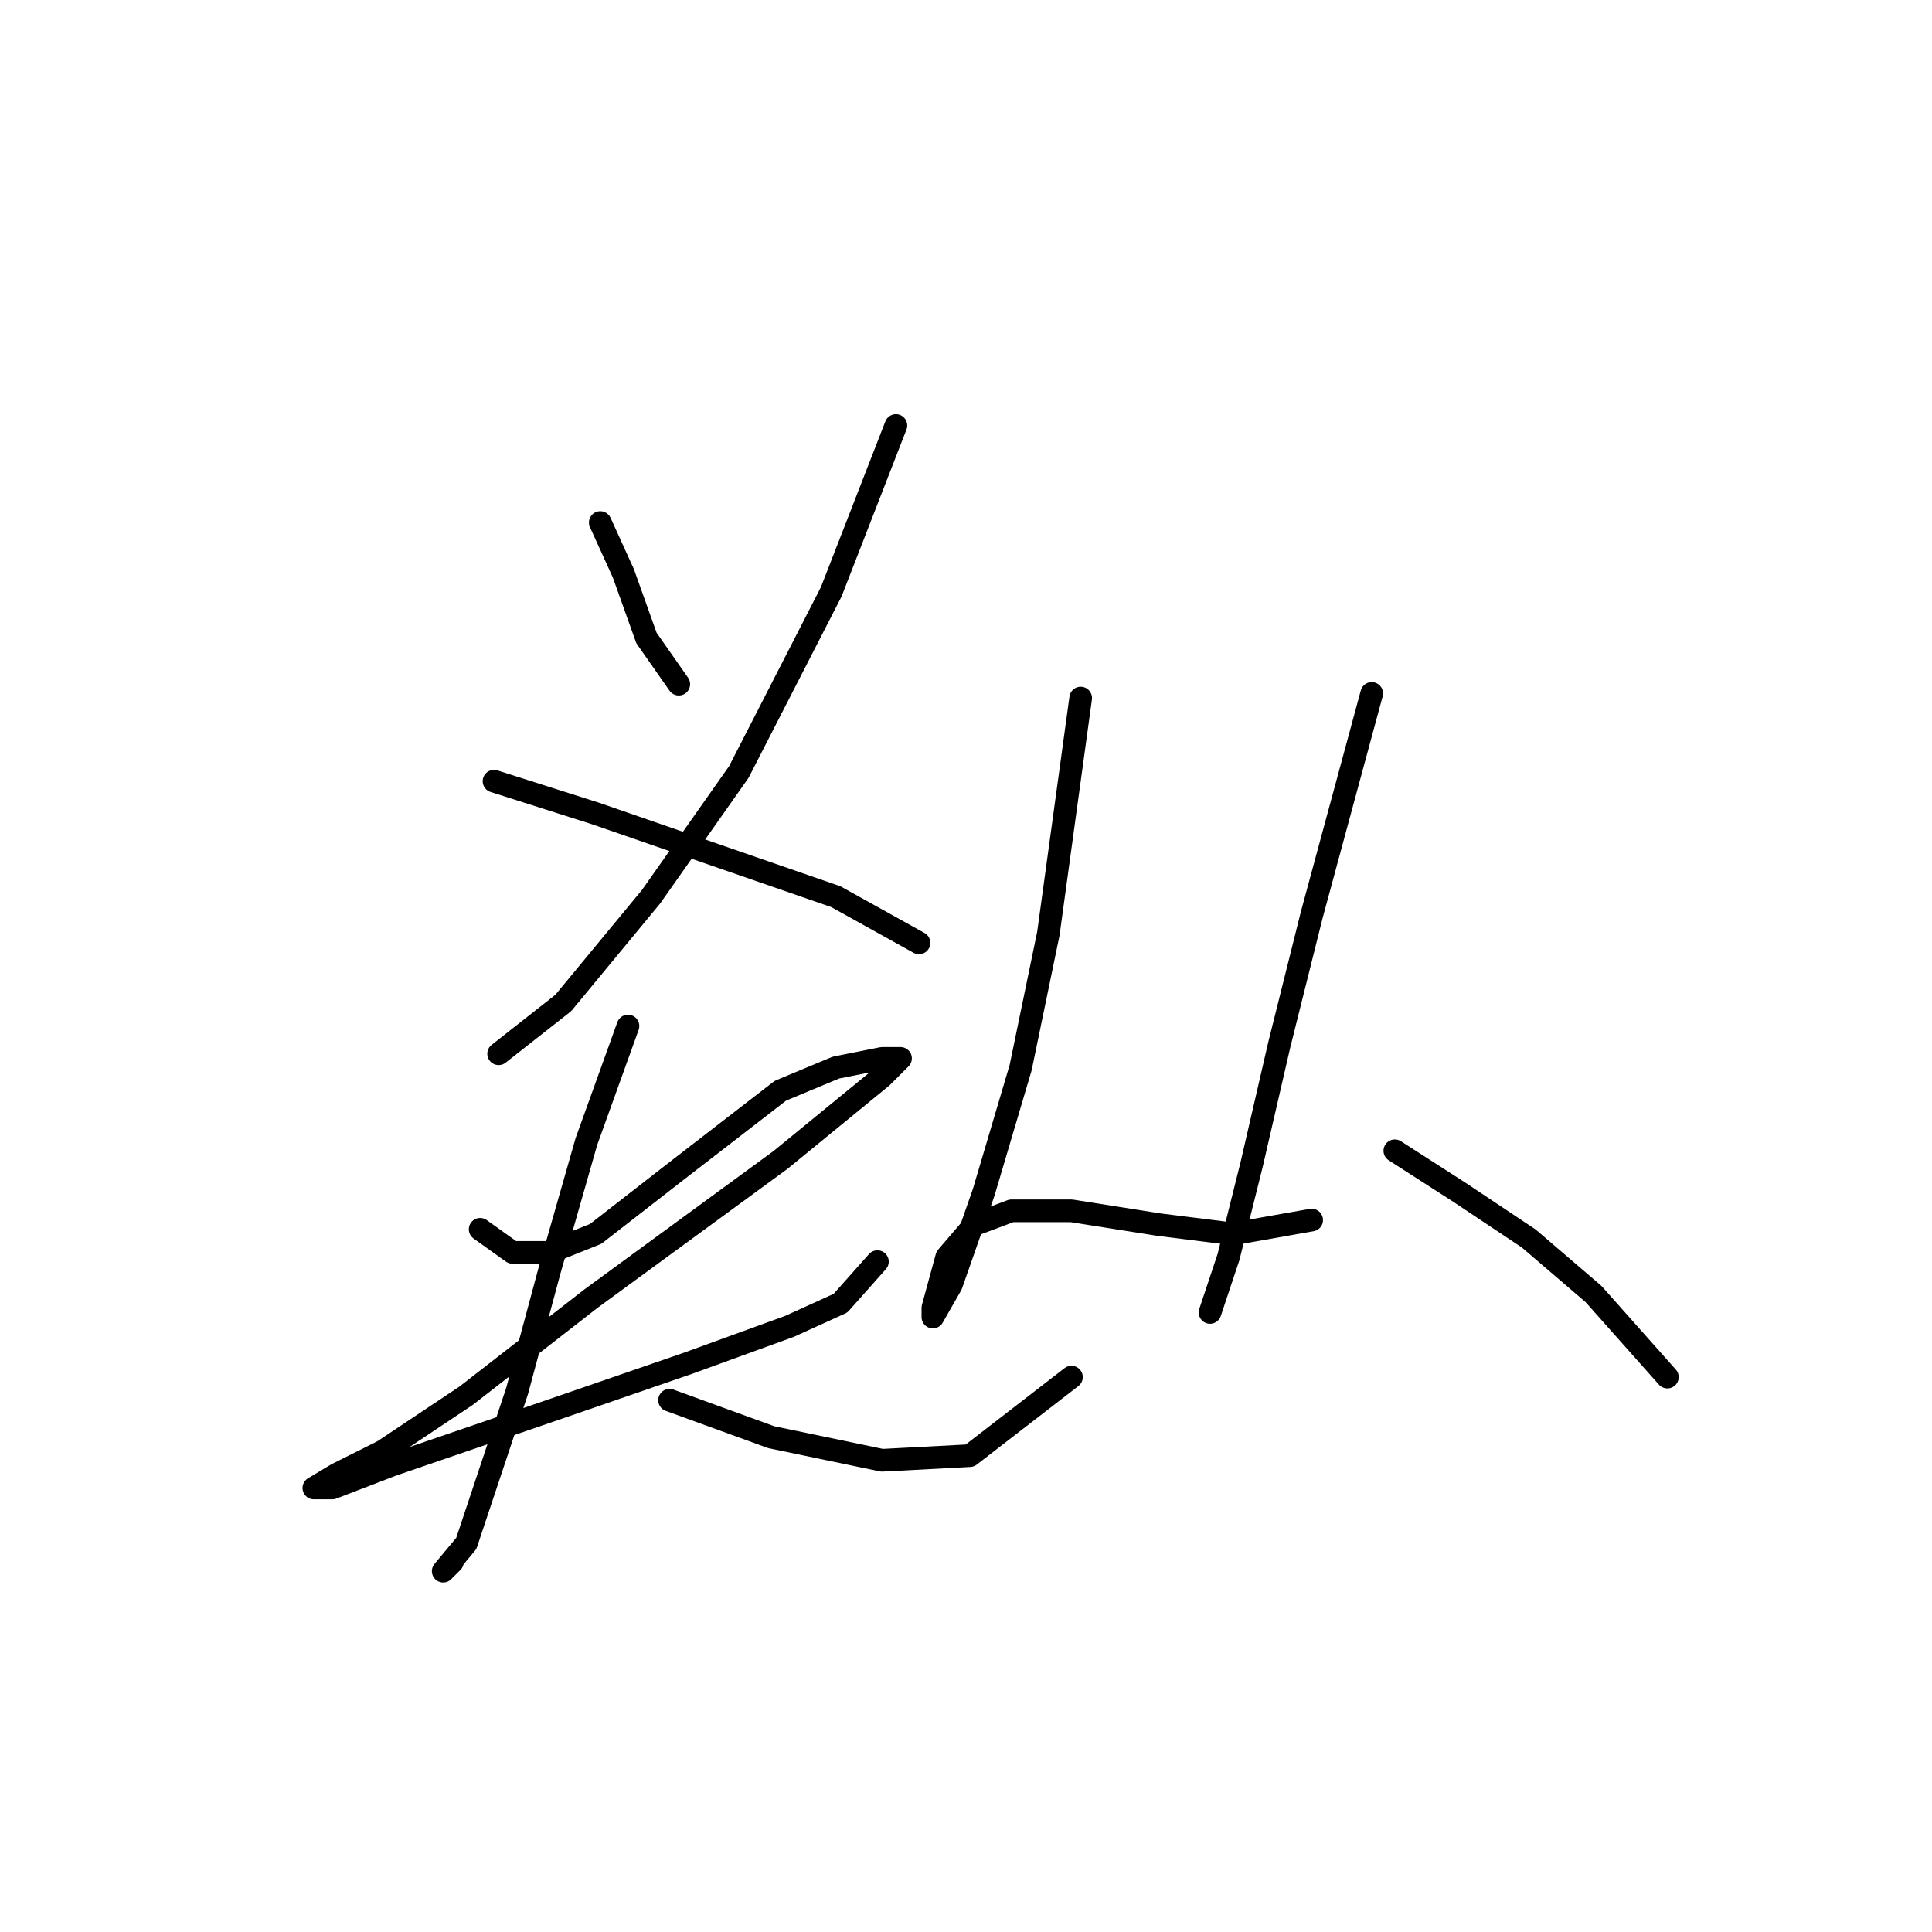 <?xml version="1.0" standalone="no"?>
    <svg width="256" height="256" xmlns="http://www.w3.org/2000/svg" version="1.1">
    <polyline stroke="black" stroke-width="3" stroke-linecap="round" fill="transparent" stroke-linejoin="round" points="79.537 69.235 82.598 75.968 85.659 84.537 89.943 90.658 89.943 90.658 " />
        <polyline stroke="black" stroke-width="3" stroke-linecap="round" fill="transparent" stroke-linejoin="round" points="118.713 56.38 110.143 78.416 97.901 102.289 86.271 118.816 74.64 132.894 66.071 139.628 66.071 139.628 " />
        <polyline stroke="black" stroke-width="3" stroke-linecap="round" fill="transparent" stroke-linejoin="round" points="65.459 103.513 78.925 107.798 94.84 113.307 110.755 118.816 121.773 124.937 121.773 124.937 " />
        <polyline stroke="black" stroke-width="3" stroke-linecap="round" fill="transparent" stroke-linejoin="round" points="63.622 162.888 67.907 165.948 72.804 165.948 78.925 163.5 89.943 154.93 103.41 144.524 110.755 141.464 116.876 140.24 119.325 140.24 116.876 142.688 103.41 153.706 78.313 172.07 61.786 184.924 50.768 192.269 44.647 195.33 41.586 197.166 44.035 197.166 51.992 194.106 73.416 186.76 91.168 180.639 104.634 175.742 111.367 172.682 116.264 167.173 116.264 167.173 " />
        <polyline stroke="black" stroke-width="3" stroke-linecap="round" fill="transparent" stroke-linejoin="round" points="83.21 135.955 77.701 151.258 72.804 168.397 68.519 184.312 64.235 197.166 61.786 204.512 58.726 208.184 59.95 206.96 59.95 206.96 " />
        <polyline stroke="black" stroke-width="3" stroke-linecap="round" fill="transparent" stroke-linejoin="round" points="88.719 185.536 102.186 190.433 116.876 193.494 128.506 192.881 141.973 182.475 141.973 182.475 " />
        <polyline stroke="black" stroke-width="3" stroke-linecap="round" fill="transparent" stroke-linejoin="round" points="143.197 92.495 138.912 123.713 135.24 141.464 130.343 157.991 126.058 170.233 123.61 174.518 123.61 173.294 125.446 166.561 129.119 162.276 134.015 160.439 141.973 160.439 153.603 162.276 163.397 163.5 173.803 161.664 173.803 161.664 " />
        <polyline stroke="black" stroke-width="3" stroke-linecap="round" fill="transparent" stroke-linejoin="round" points="181.76 91.883 173.803 121.264 169.518 138.403 165.845 154.318 162.785 166.561 160.336 173.906 160.336 173.906 " />
        <polyline stroke="black" stroke-width="3" stroke-linecap="round" fill="transparent" stroke-linejoin="round" points="184.821 152.482 193.39 157.991 202.572 164.112 211.142 171.457 220.936 182.475 220.936 182.475 " />
        </svg>